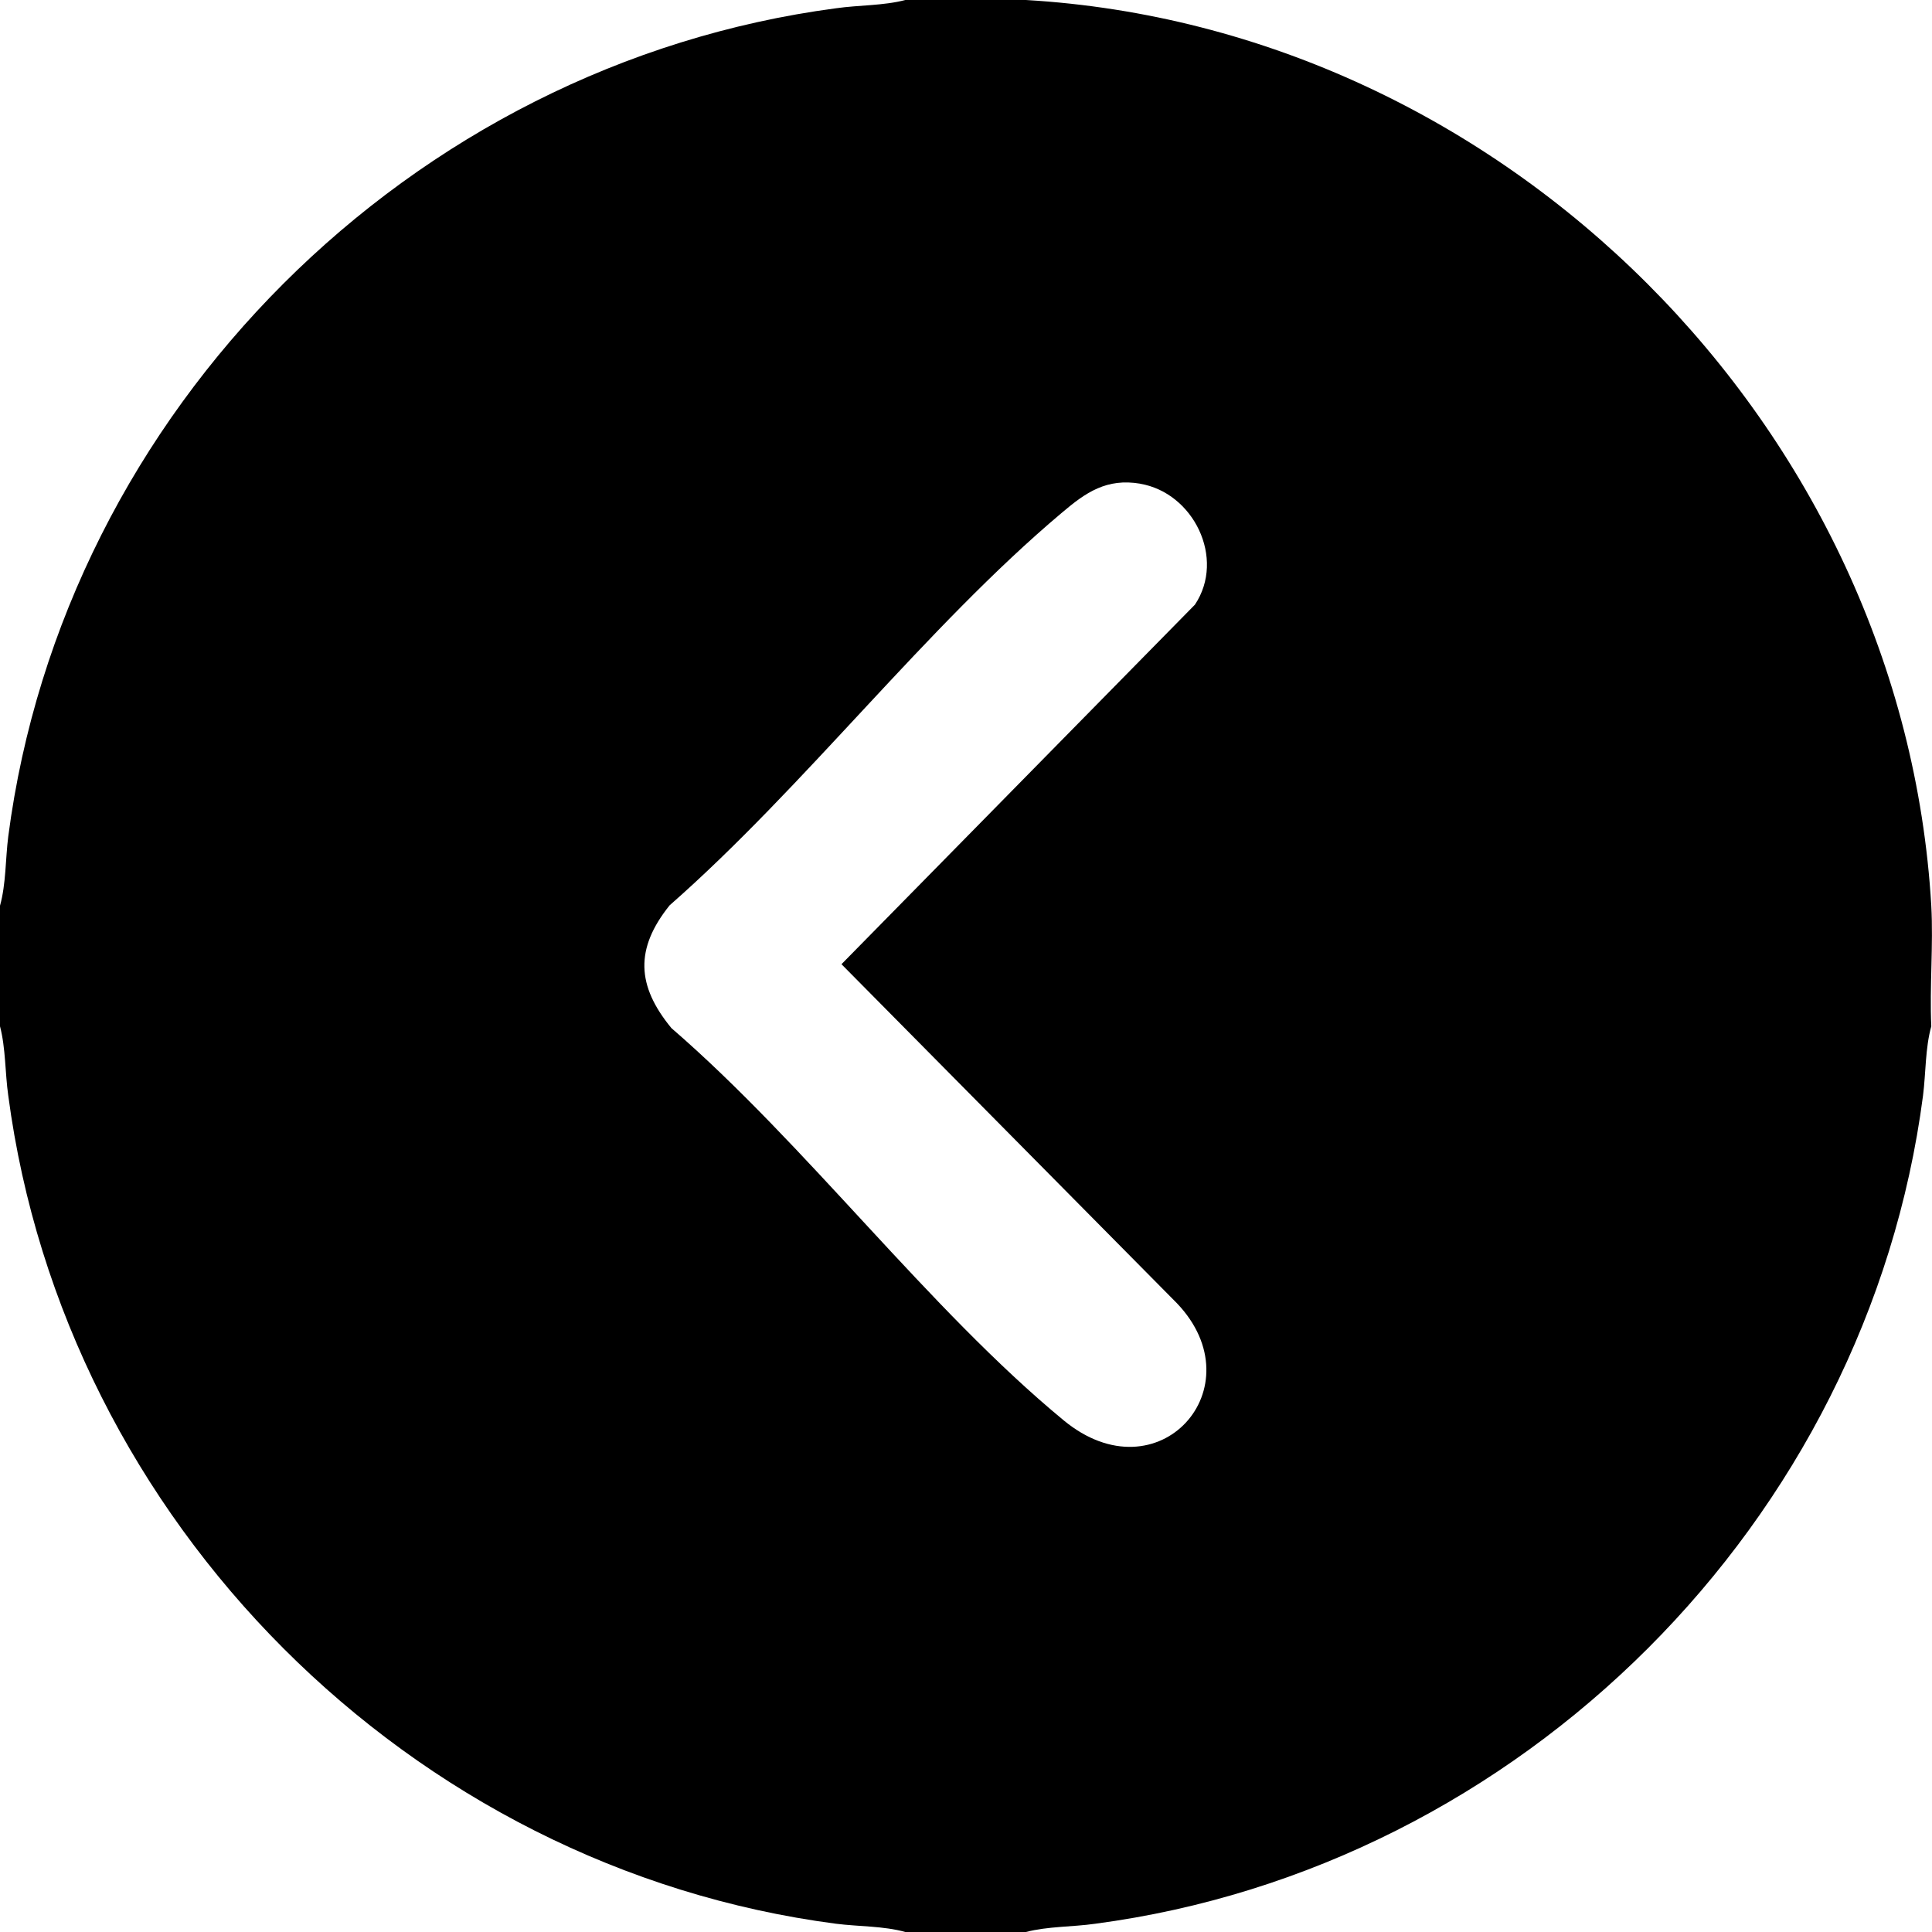 <?xml version="1.0" encoding="UTF-8"?>
<svg id="Layer_2" data-name="Layer 2" xmlns="http://www.w3.org/2000/svg" viewBox="0 0 53.84 53.84">
  <g id="page04">
    <path d="M25.23,0c-.61.16-1.3.14-1.93.23C11.44,1.8,1.78,11.43.23,23.31c-.08.63-.06,1.32-.23,1.93v3.36c.16.61.14,1.3.23,1.93,1.57,11.87,11.2,21.53,23.07,23.08.63.08,1.32.06,1.93.23h3.36c.61-.16,1.3-.14,1.93-.23,11.86-1.57,21.52-11.2,23.07-23.08.08-.63.06-1.32.23-1.93-.05-1.11.06-2.26,0-3.36C53.04,11.9,41.92.78,28.59,0h-3.36ZM31.77,13.48c1.49.25,2.39,2.08,1.53,3.37l-9.85,10.02,9.35,9.45c2.23,2.34-.52,5.44-3.16,3.26-3.78-3.12-7.17-7.68-10.93-10.93-.97-1.18-1.02-2.21-.05-3.42,3.76-3.3,7.14-7.75,10.93-10.94.67-.57,1.25-.97,2.19-.81Z"/>
  </g>
</svg>